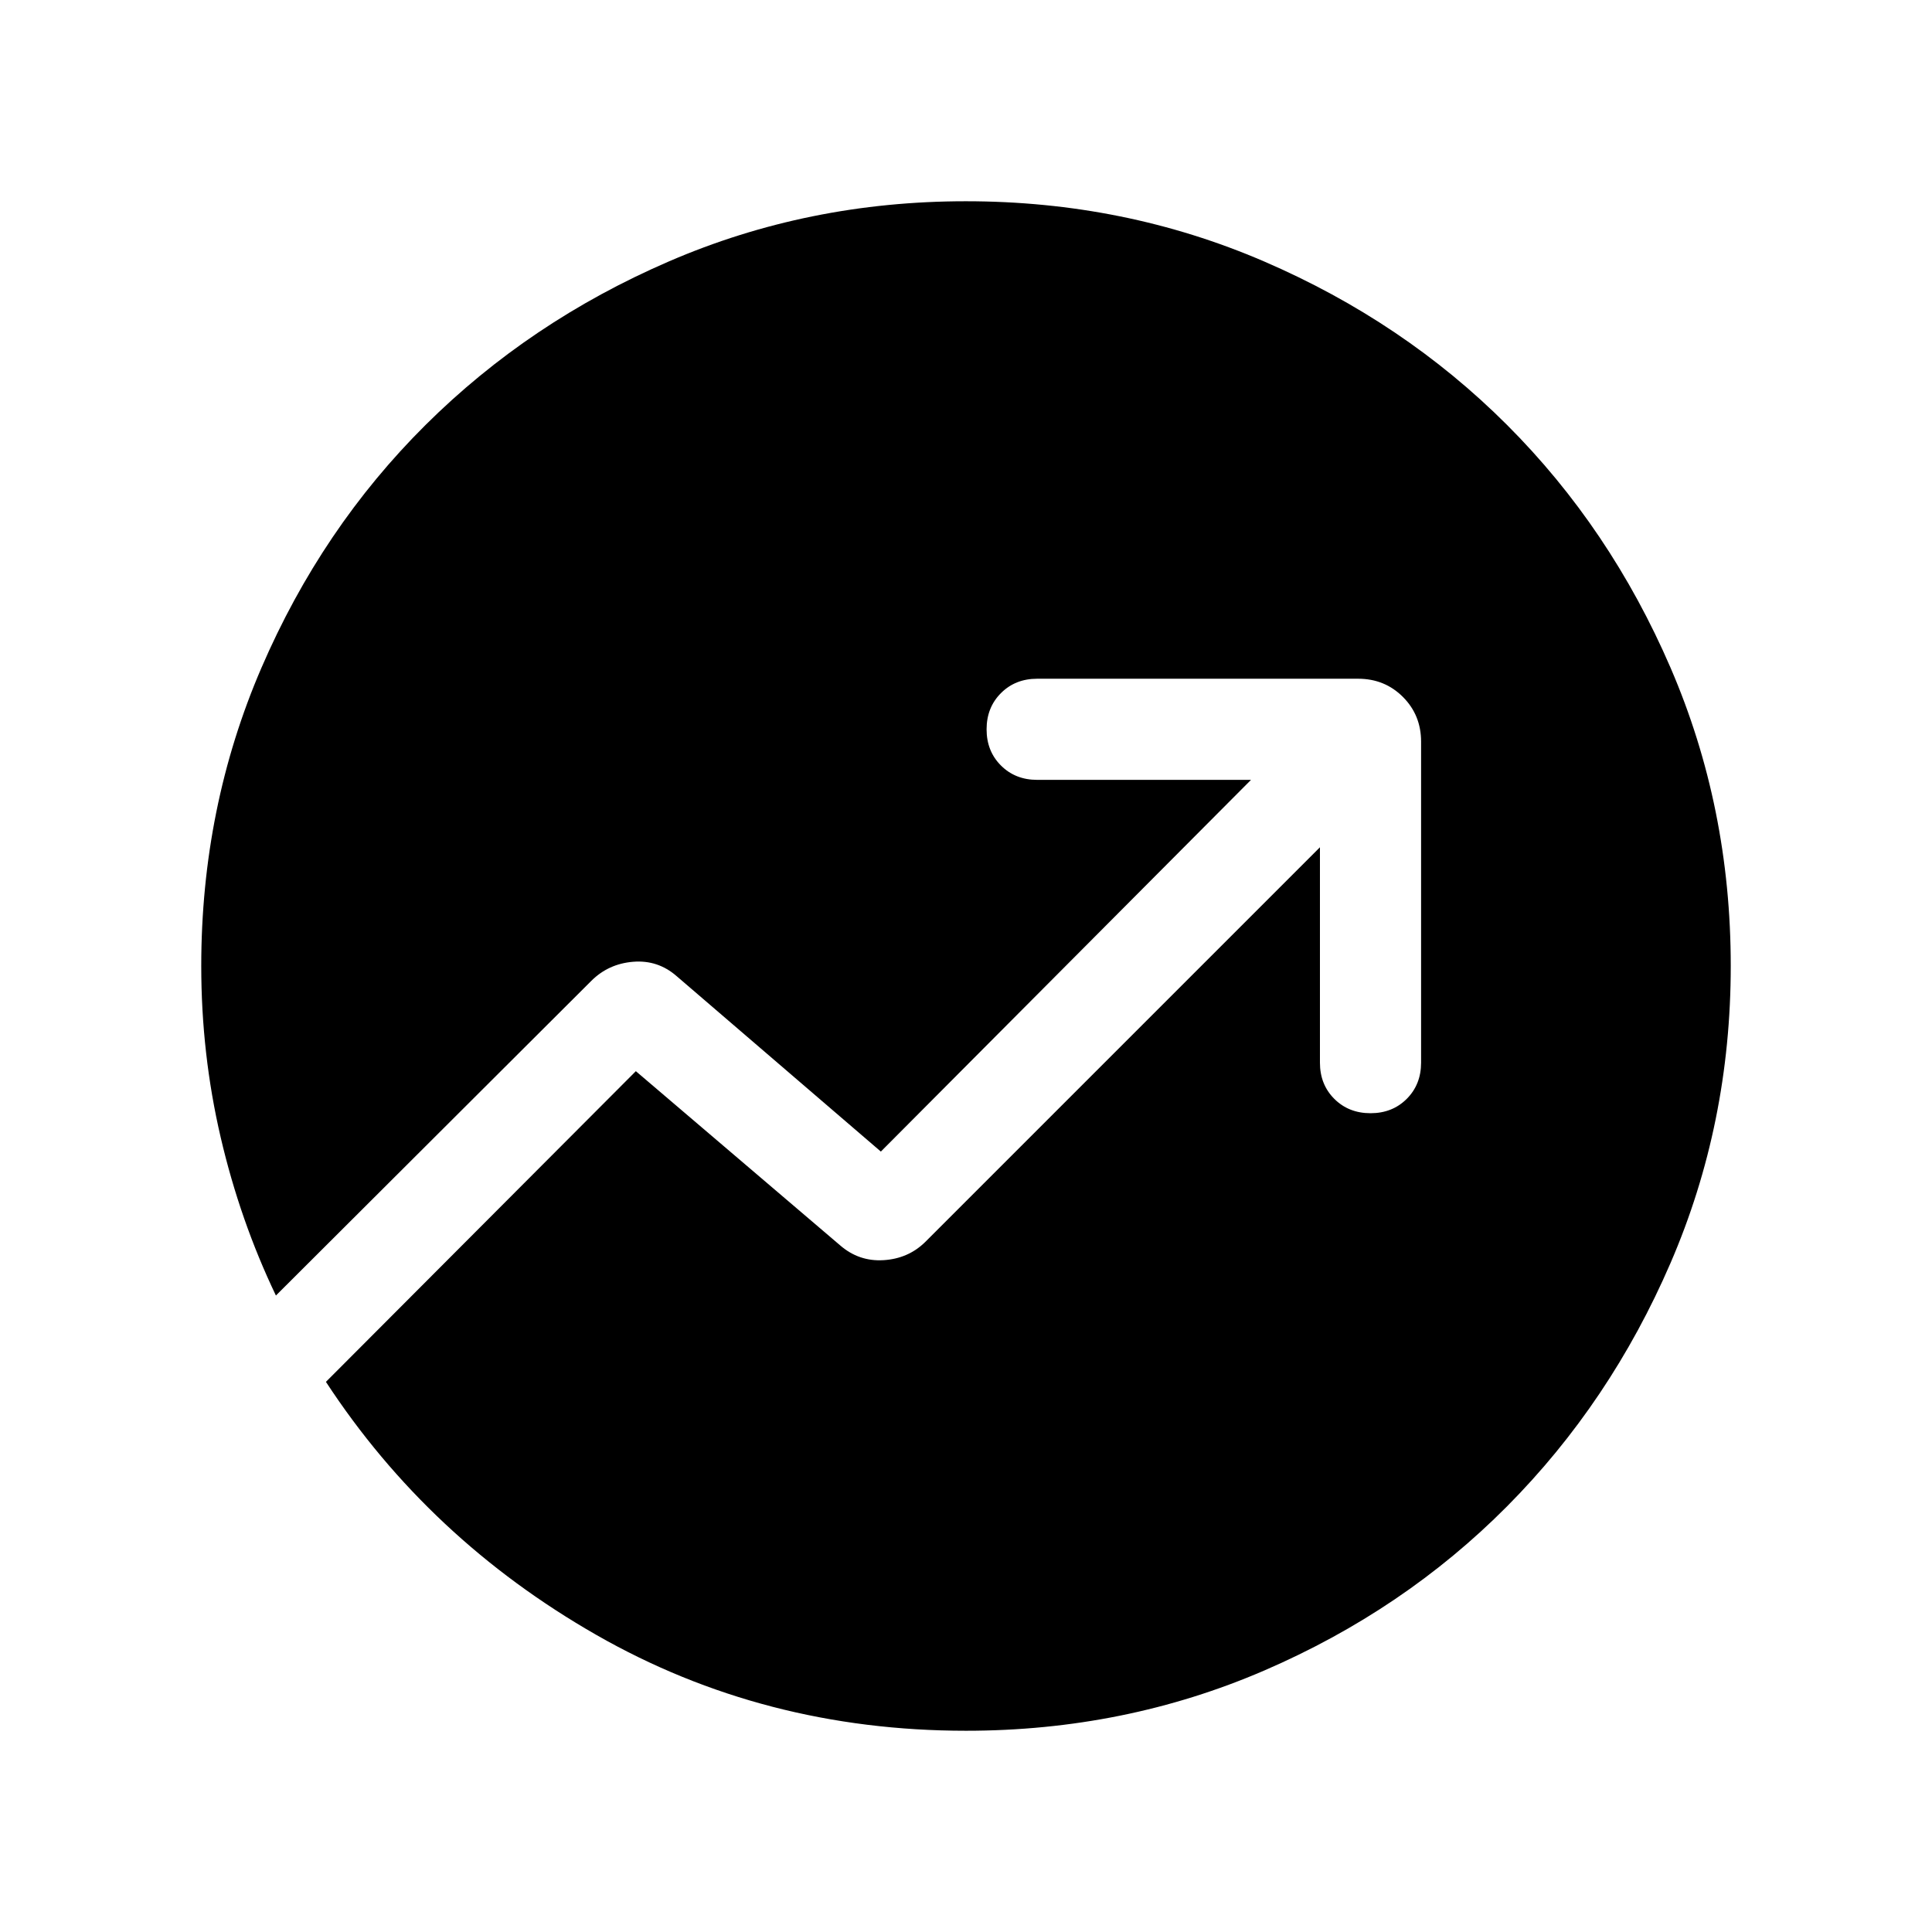 <svg xmlns="http://www.w3.org/2000/svg" viewBox="0 -960 960 960" width="32" height="32"><path d="M480-100q-100.38 0-183.65-47.6-83.27-47.61-134.4-125.76l154-154.38 101.46 86.51q9.36 8.15 21.61 7.4 12.24-.75 20.65-8.97L655.87-539v107.03q0 10.85 7.14 17.99 7.15 7.13 18 7.13 10.86 0 17.99-7.13 7.13-7.14 7.13-17.99v-159.49q0-13.21-9.04-22.25-9.03-9.03-22.24-9.03H515.36q-10.85 0-17.99 7.14-7.14 7.14-7.14 18t7.14 17.98q7.14 7.13 17.99 7.13h106.26l-183.93 184.7-101.46-87.16q-9.33-8.15-21.61-7.15-12.29 1-20.78 9.47L137.1-316.26q-17.82-37.25-27.46-78.66Q100-436.32 100-480q0-78.85 29.92-148.2t81.54-120.65q51.63-51.3 120.84-81.22Q401.51-860 479.93-860q78.84 0 148.21 29.92t120.68 81.21q51.31 51.29 81.25 120.63Q860-558.9 860-480.07q0 78.43-29.93 147.67-29.92 69.24-81.22 120.89-51.3 51.64-120.65 81.58Q558.85-100 480-100Z"/></svg>
